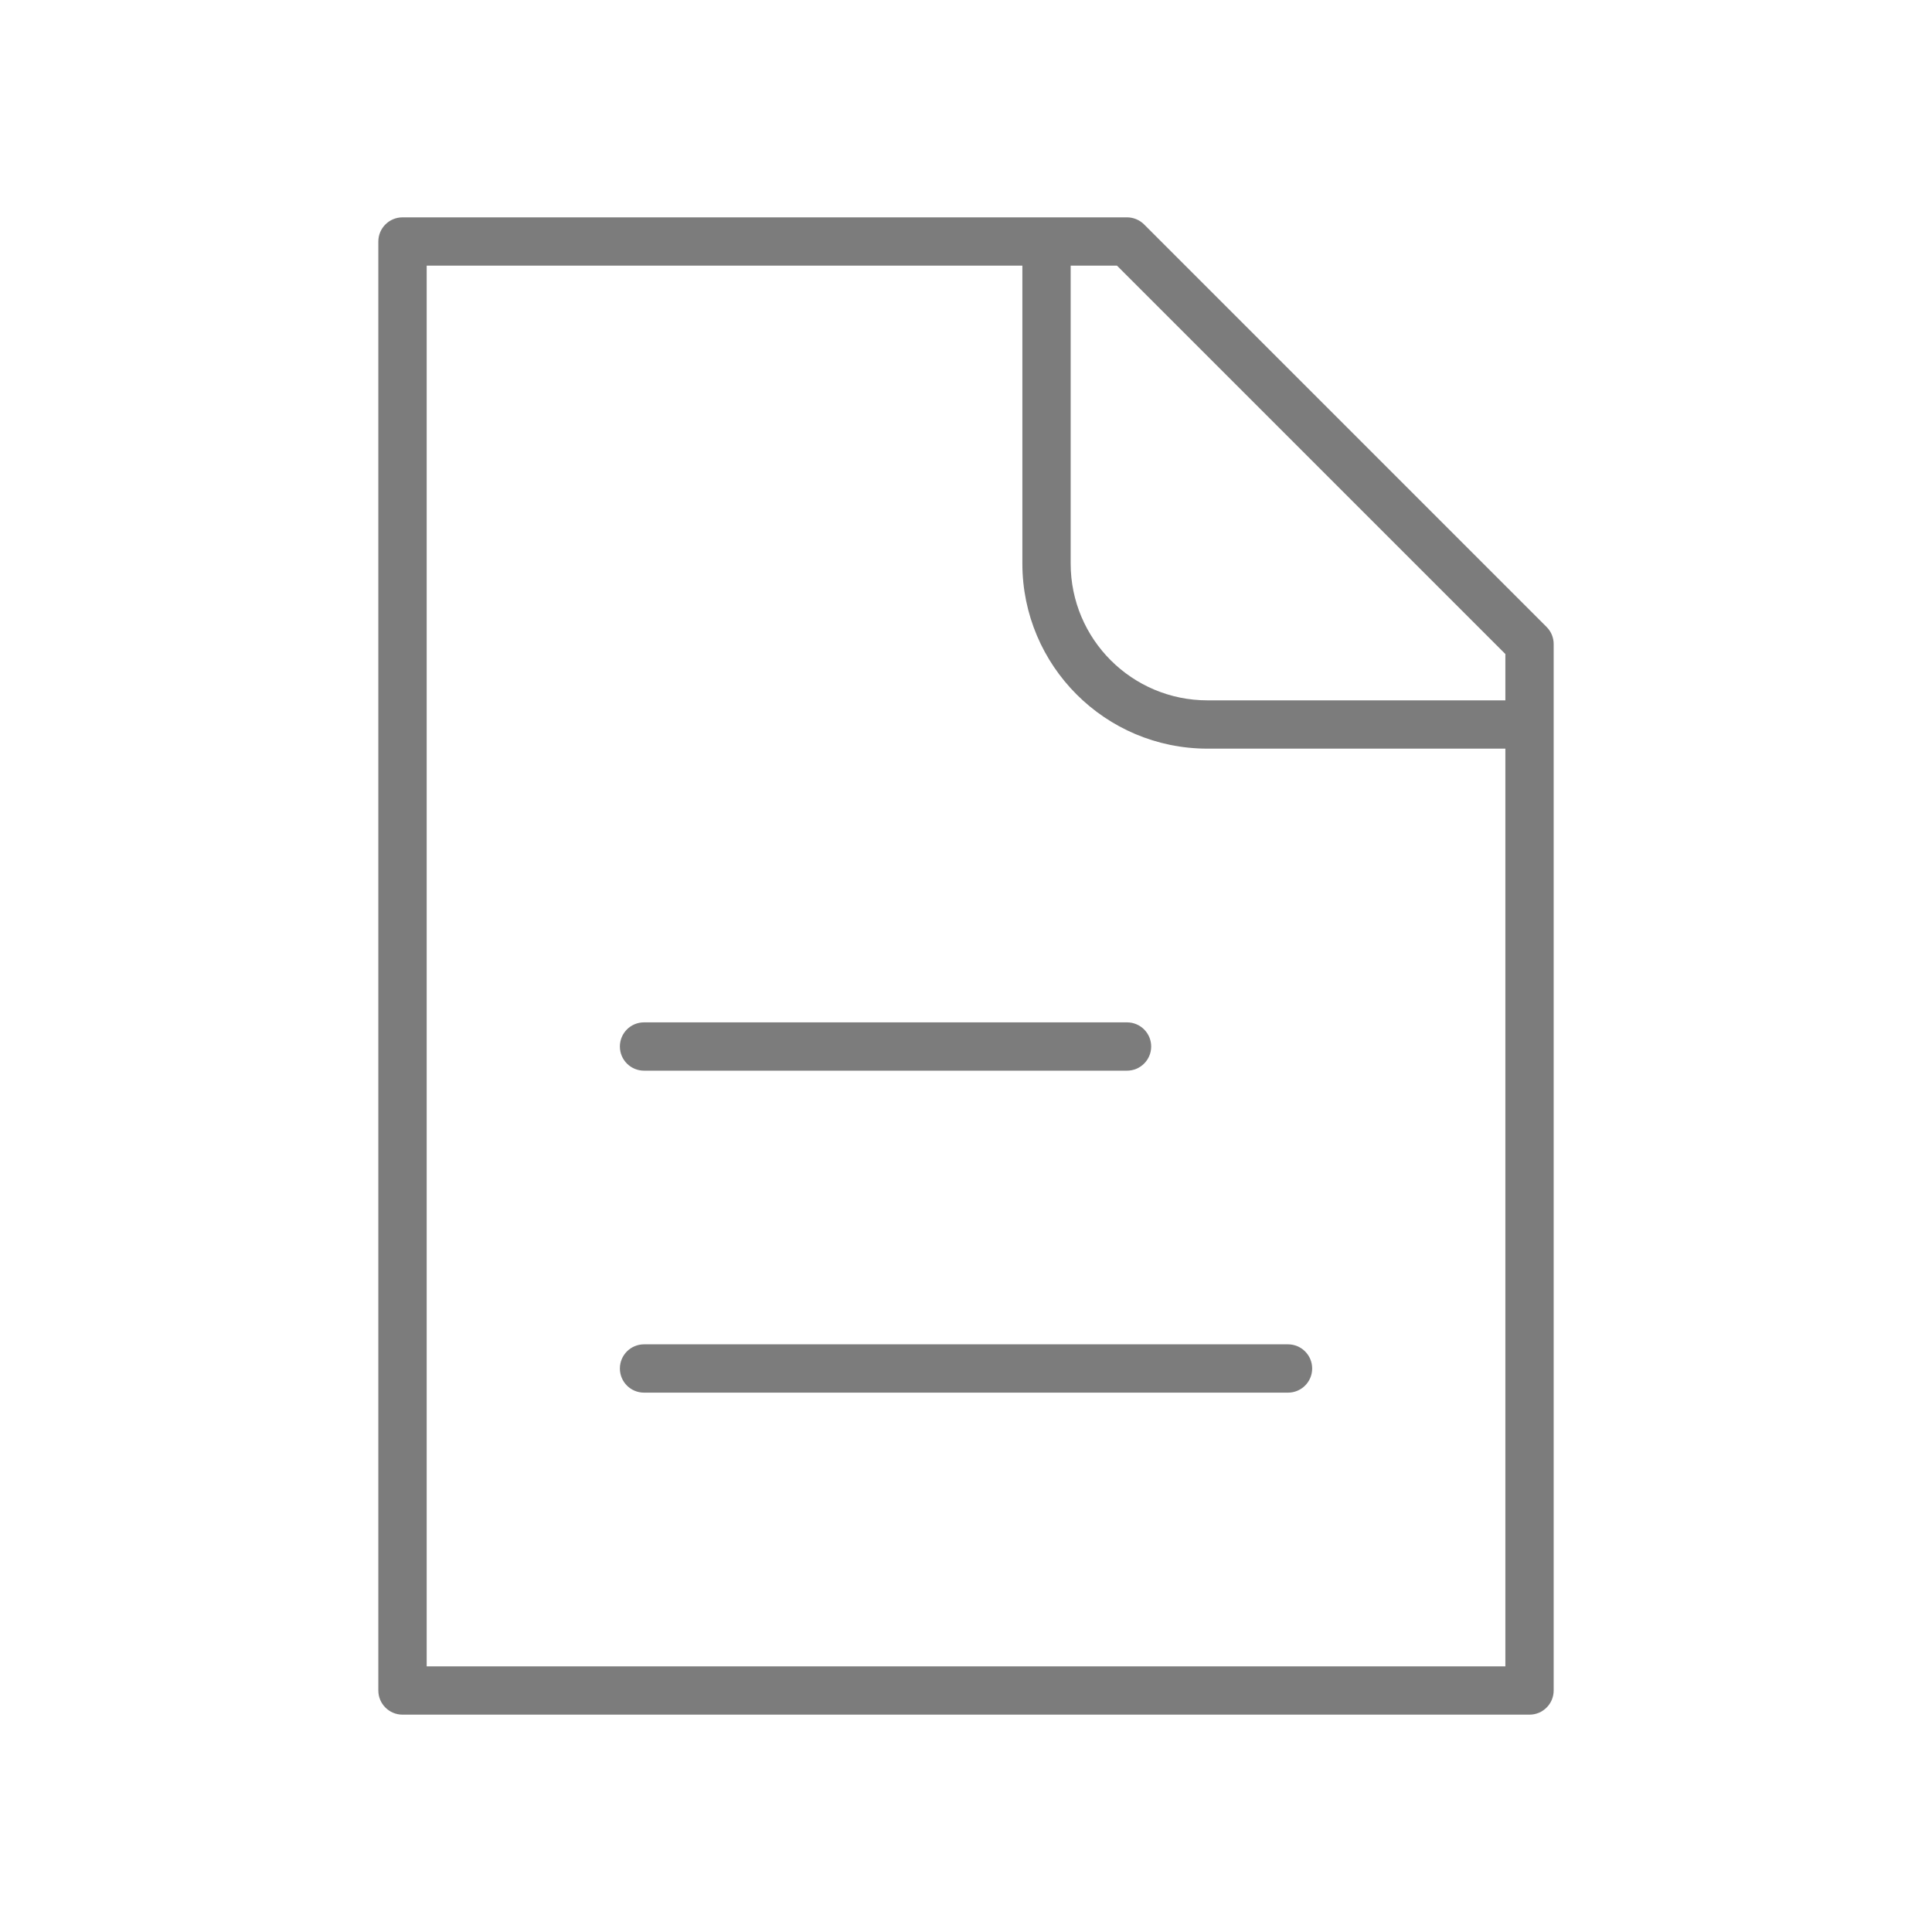 <svg width="40" height="40" viewBox="0 0 40 40" fill="none" xmlns="http://www.w3.org/2000/svg">
<path d="M8.334 5V4.5C8.057 4.5 7.833 4.724 7.833 5H8.334ZM31.667 35V35.5C31.943 35.5 32.167 35.276 32.167 35H31.667ZM8.334 35H7.833C7.833 35.276 8.057 35.5 8.334 35.5V35ZM23.334 5L23.687 4.646C23.593 4.553 23.466 4.5 23.334 4.5V5ZM31.667 13.333H32.167C32.167 13.201 32.114 13.073 32.02 12.98L31.667 13.333ZM13.334 27.833C13.057 27.833 12.834 28.057 12.834 28.333C12.834 28.61 13.057 28.833 13.334 28.833V27.833ZM26.667 28.833C26.943 28.833 27.167 28.61 27.167 28.333C27.167 28.057 26.943 27.833 26.667 27.833V28.833ZM13.334 21.167C13.057 21.167 12.834 21.39 12.834 21.667C12.834 21.943 13.057 22.167 13.334 22.167V21.167ZM23.334 22.167C23.61 22.167 23.834 21.943 23.834 21.667C23.834 21.39 23.61 21.167 23.334 21.167V22.167ZM31.667 34.5H8.334V35.5H31.667V34.5ZM8.834 35V5H7.833V35H8.834ZM8.334 5.5H23.334V4.5H8.334V5.5ZM31.167 13.333V35H32.167V13.333H31.167ZM22.98 5.354L31.313 13.687L32.02 12.98L23.687 4.646L22.98 5.354ZM21.167 5V11.667H22.167V5H21.167ZM25 15.5H31.667V14.5H25V15.5ZM21.167 11.667C21.167 13.784 22.883 15.5 25 15.5V14.5C23.435 14.5 22.167 13.232 22.167 11.667H21.167ZM13.334 28.833H26.667V27.833H13.334V28.833ZM13.334 22.167H23.334V21.167H13.334V22.167Z" fill="#7C7C7C"/>
</svg>
